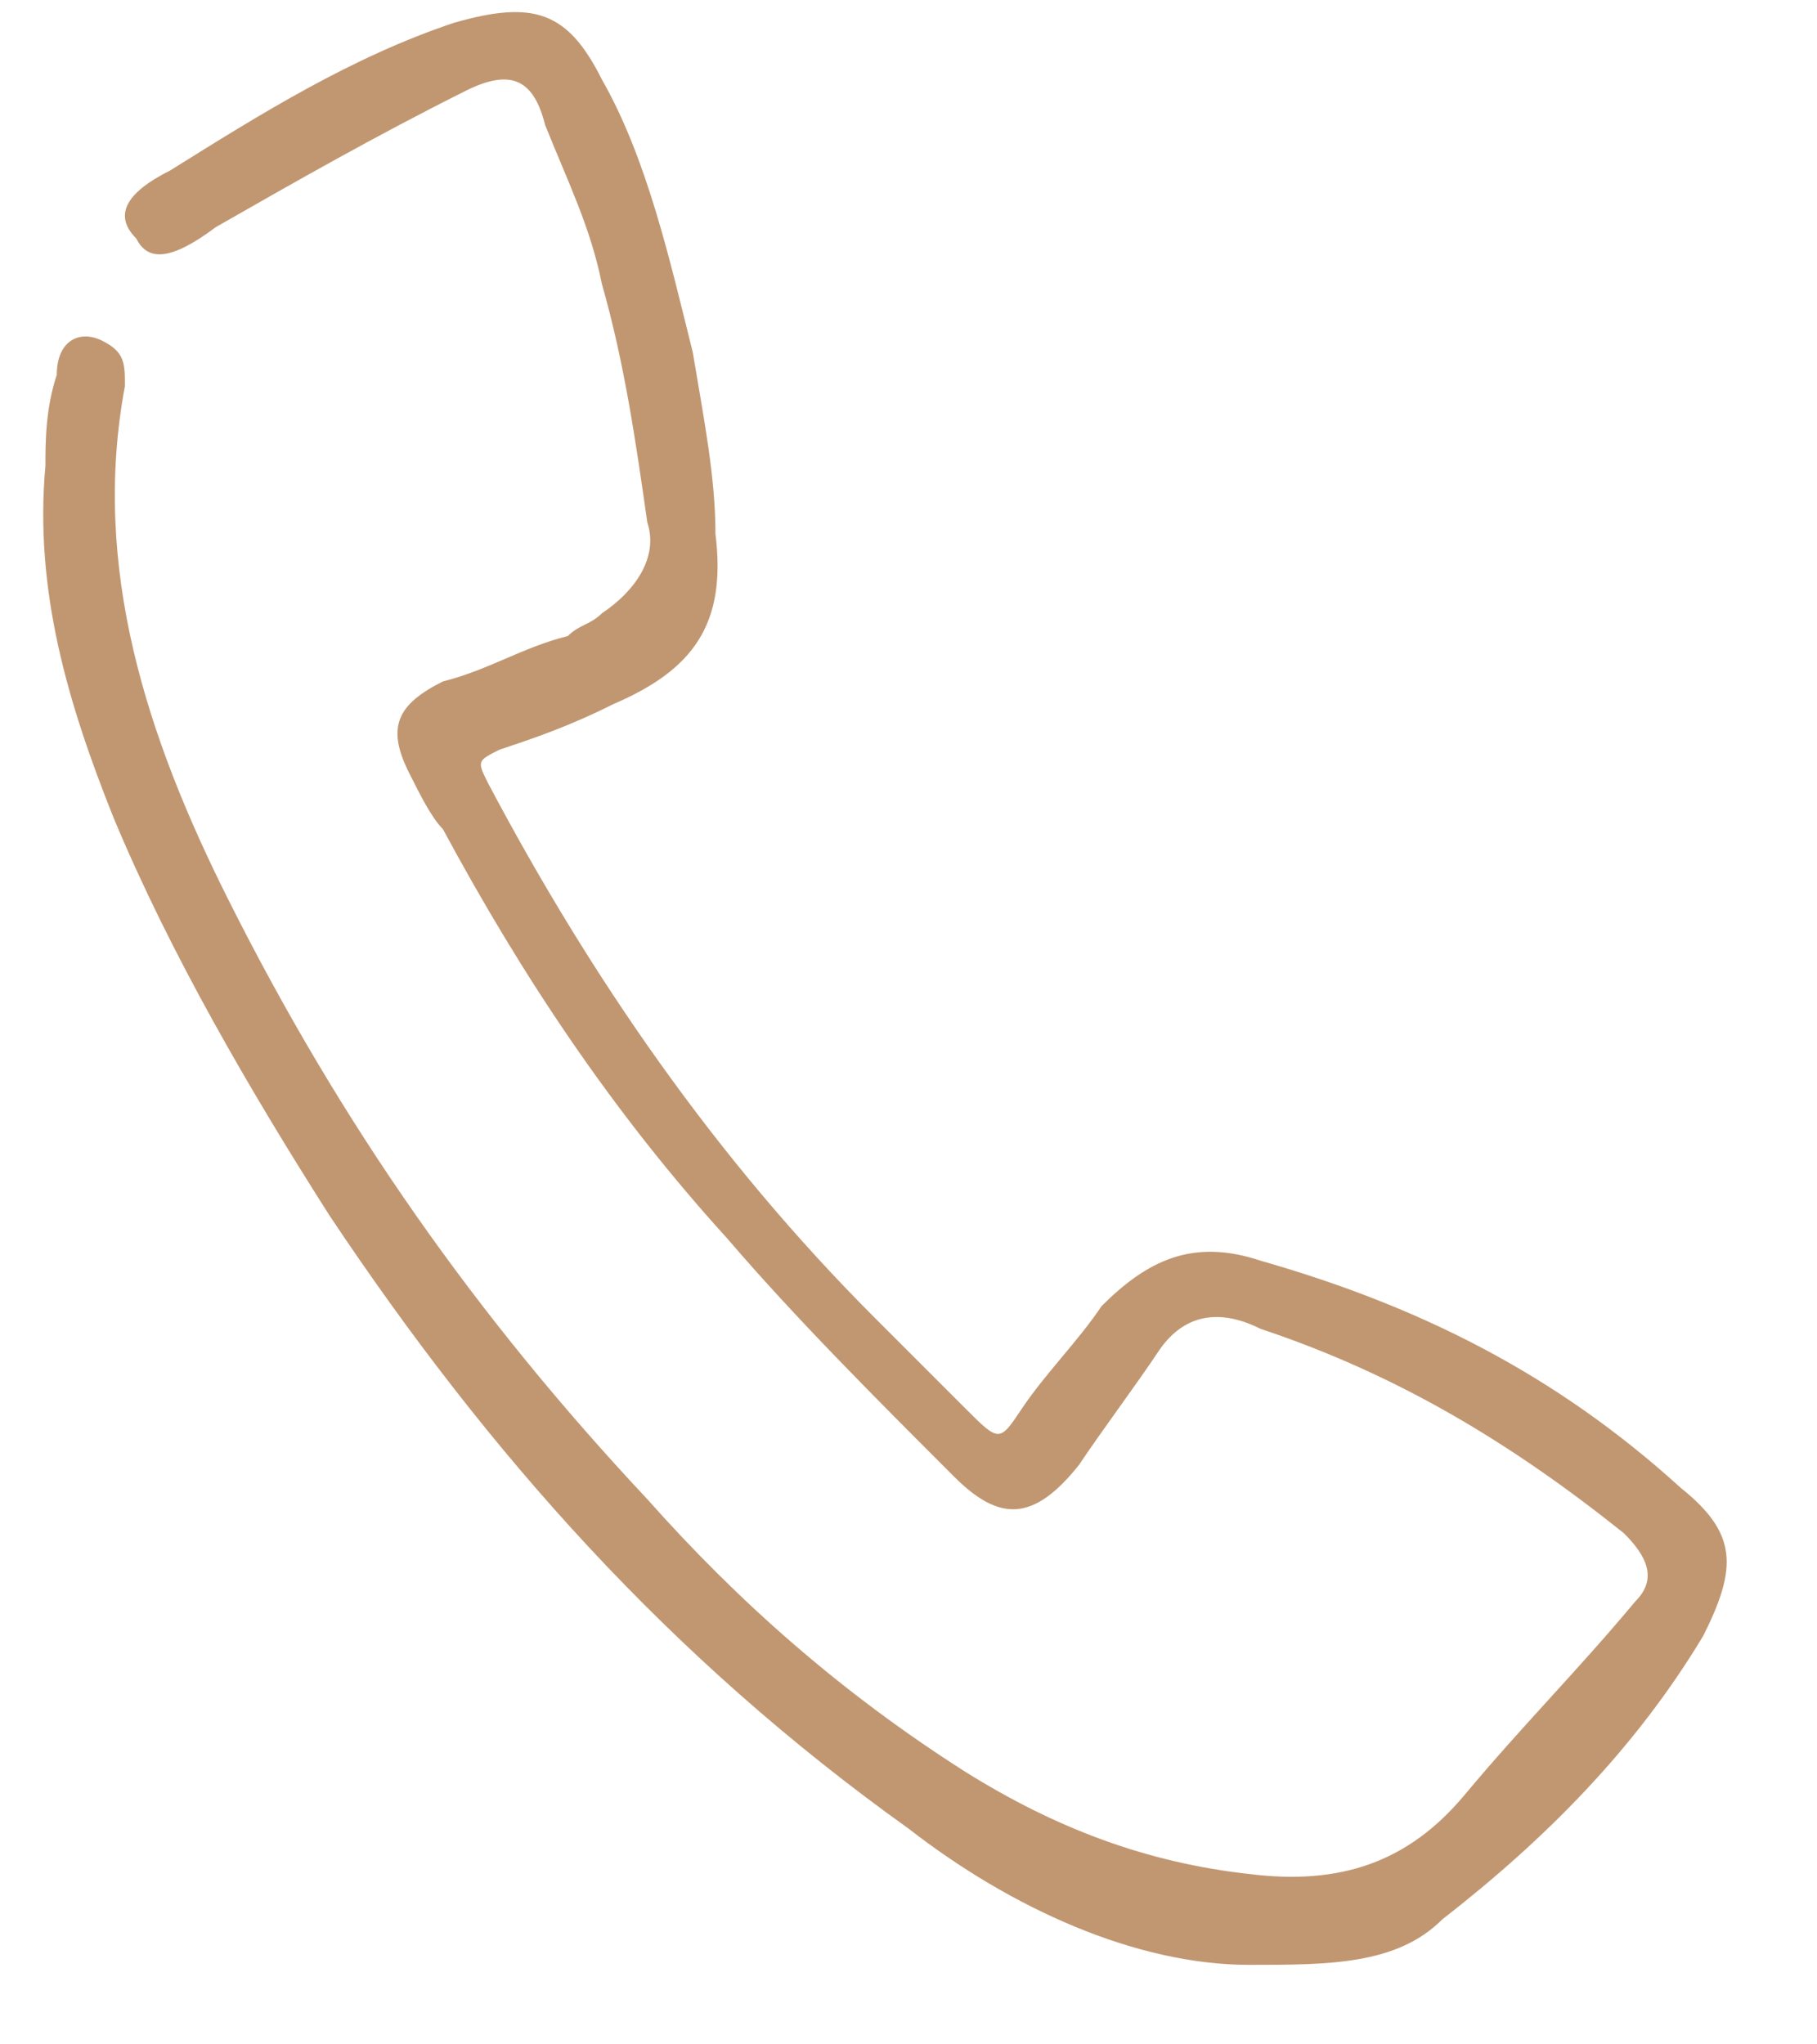 <svg width="16" height="18" viewBox="0 0 16 18" fill="none" xmlns="http://www.w3.org/2000/svg">
<path d="M11 17.3C11.7 17.3 12.3 17.3 12.7 16.9C13.6 16.2 14.4 15.4 15 14.4C15.3 13.8 15.3 13.5 14.8 13.1C13.7 12.1 12.5 11.5 11.1 11.1C10.5 10.9 10.1 11.1 9.7 11.5C9.5 11.8 9.2 12.1 9 12.4C8.8 12.7 8.8 12.7 8.5 12.4C8.2 12.1 8 11.9 7.7 11.6C6.3 10.2 5.2 8.6 4.3 6.9C4.2 6.7 4.2 6.7 4.4 6.6C4.7 6.5 5 6.4 5.4 6.2C6.1 5.9 6.4 5.5 6.3 4.7C6.3 4.2 6.2 3.7 6.1 3.1C5.9 2.3 5.7 1.4 5.3 0.7C5 0.1 4.7 -7.39098e-06 4 0.2C3.1 0.5 2.3 1 1.5 1.5C1.1 1.7 1 1.9 1.2 2.1C1.3 2.3 1.5 2.3 1.9 2C2.6 1.6 3.3 1.2 4.1 0.8C4.5 0.6 4.7 0.7 4.8 1.1C5 1.6 5.2 2 5.3 2.5C5.5 3.2 5.6 3.9 5.7 4.6C5.8 4.9 5.6 5.2 5.3 5.4C5.2 5.5 5.1 5.5 5 5.6C4.6 5.7 4.3 5.9 3.9 6C3.5 6.2 3.4 6.4 3.6 6.8C3.7 7 3.8 7.2 3.9 7.3C4.6 8.6 5.4 9.8 6.4 10.9C7 11.6 7.7 12.3 8.4 13C8.8 13.4 9.1 13.4 9.5 12.9C9.7 12.6 10 12.2 10.2 11.9C10.4 11.6 10.7 11.5 11.1 11.7C12.3 12.1 13.3 12.7 14.3 13.5C14.5 13.7 14.6 13.9 14.4 14.1C13.9 14.7 13.4 15.2 12.9 15.8C12.4 16.4 11.8 16.6 11 16.5C10.1 16.4 9.3 16.1 8.5 15.6C7.4 14.9 6.5 14.1 5.7 13.2C4.2 11.6 3 9.9 2 7.9C1.3 6.5 0.8 5 1.1 3.4C1.1 3.2 1.1 3.1 0.9 3C0.7 2.9 0.5 3 0.5 3.3C0.4 3.6 0.4 3.9 0.4 4.1C0.3 5.2 0.6 6.2 1 7.2C1.5 8.4 2.2 9.6 2.9 10.7C4.3 12.8 5.9 14.6 8 16.1C8.9 16.8 10 17.3 11 17.3Z" fill="#C19771"/>
</svg>
